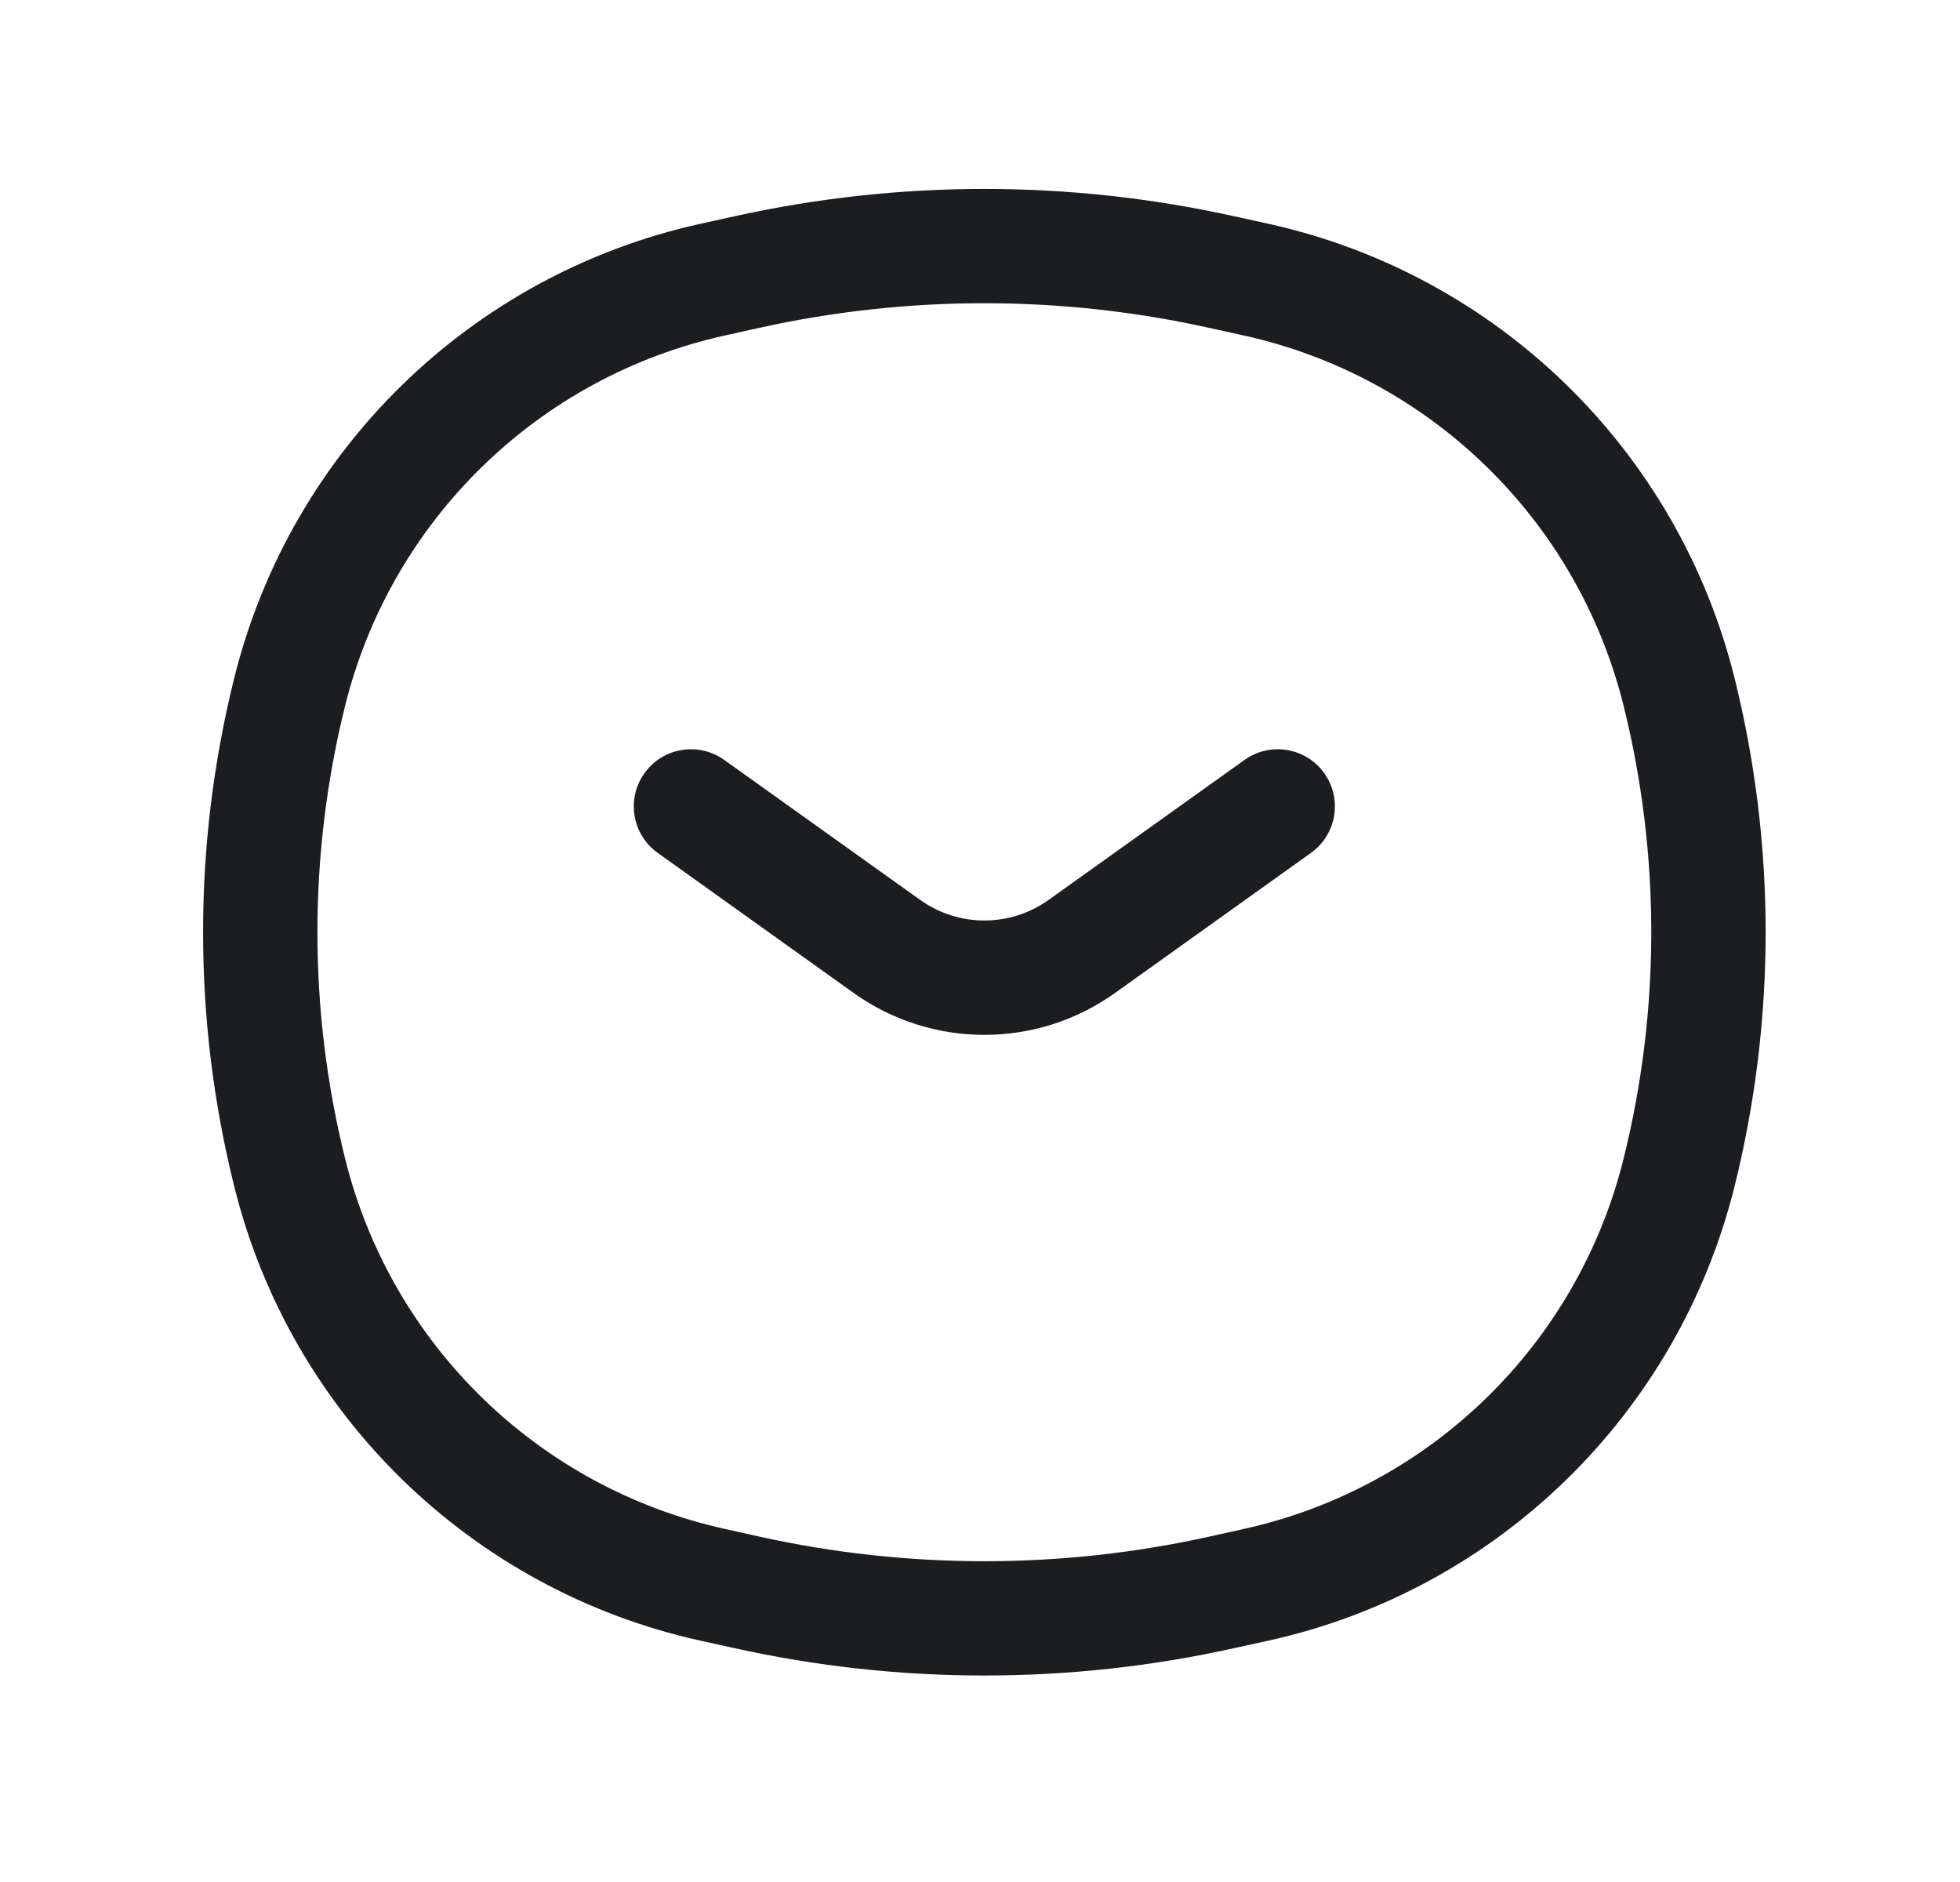 <svg width="25" height="24" viewBox="0 0 25 24" fill="none" xmlns="http://www.w3.org/2000/svg">
<path d="M3.694 14.952L4.402 14.776L3.694 14.952ZM3.694 8.824L4.402 9L3.694 8.824ZM21.417 8.824L22.125 8.649L21.417 8.824ZM21.417 14.952L20.709 14.776L21.417 14.952ZM15.585 20.306L15.427 19.595L15.427 19.595L15.585 20.306ZM9.527 20.306L9.684 19.595L9.684 19.595L9.527 20.306ZM9.527 3.47L9.684 4.181L9.684 4.181L9.527 3.47ZM15.585 3.47L15.742 2.758L15.742 2.758L15.585 3.47ZM9.085 20.209L8.928 20.921L8.928 20.921L9.085 20.209ZM16.026 20.209L16.184 20.921L16.184 20.921L16.026 20.209ZM16.026 3.567L15.868 4.279L15.868 4.279L16.026 3.567ZM9.085 3.567L8.928 2.855L8.928 2.855L9.085 3.567ZM9.238 9.691C8.91 9.457 8.455 9.532 8.22 9.86C7.986 10.188 8.062 10.643 8.39 10.877L9.238 9.691ZM11.313 12.069L11.737 11.476L11.737 11.476L11.313 12.069ZM13.799 12.069L14.222 12.663L14.222 12.663L13.799 12.069ZM16.721 10.877C17.049 10.643 17.125 10.188 16.891 9.86C16.657 9.532 16.201 9.457 15.874 9.691L16.721 10.877ZM9.243 4.279L9.684 4.181L9.369 2.758L8.928 2.855L9.243 4.279ZM15.427 4.182L15.868 4.279L16.184 2.855L15.742 2.758L15.427 4.182ZM15.868 19.497L15.427 19.595L15.742 21.018L16.184 20.921L15.868 19.497ZM9.684 19.595L9.243 19.497L8.928 20.921L9.369 21.018L9.684 19.595ZM4.402 14.776C3.931 12.88 3.931 10.897 4.402 9L2.987 8.649C2.458 10.776 2.458 13 2.987 15.127L4.402 14.776ZM20.709 9C21.18 10.897 21.18 12.88 20.709 14.776L22.125 15.127C22.653 13 22.653 10.776 22.125 8.649L20.709 9ZM15.427 19.595C13.536 20.014 11.576 20.014 9.684 19.595L9.369 21.018C11.468 21.483 13.643 21.483 15.742 21.018L15.427 19.595ZM9.684 4.181C11.576 3.762 13.536 3.762 15.427 4.182L15.742 2.758C13.643 2.293 11.468 2.293 9.369 2.758L9.684 4.181ZM9.243 19.497C6.865 18.97 4.989 17.141 4.402 14.776L2.987 15.127C3.707 18.03 6.009 20.274 8.928 20.921L9.243 19.497ZM16.184 20.921C19.103 20.274 21.404 18.03 22.125 15.127L20.709 14.776C20.122 17.141 18.247 18.97 15.868 19.497L16.184 20.921ZM15.868 4.279C18.247 4.806 20.122 6.635 20.709 9L22.125 8.649C21.404 5.746 19.103 3.502 16.184 2.855L15.868 4.279ZM8.928 2.855C6.009 3.502 3.707 5.746 2.987 8.649L4.402 9C4.989 6.635 6.865 4.806 9.243 4.279L8.928 2.855ZM8.39 10.877L10.889 12.663L11.737 11.476L9.238 9.691L8.39 10.877ZM14.222 12.663L16.721 10.877L15.874 9.691L13.375 11.476L14.222 12.663ZM10.889 12.663C11.886 13.375 13.225 13.375 14.222 12.663L13.375 11.476C12.885 11.826 12.227 11.826 11.737 11.476L10.889 12.663Z" fill="#1B1D21"/>
</svg>
